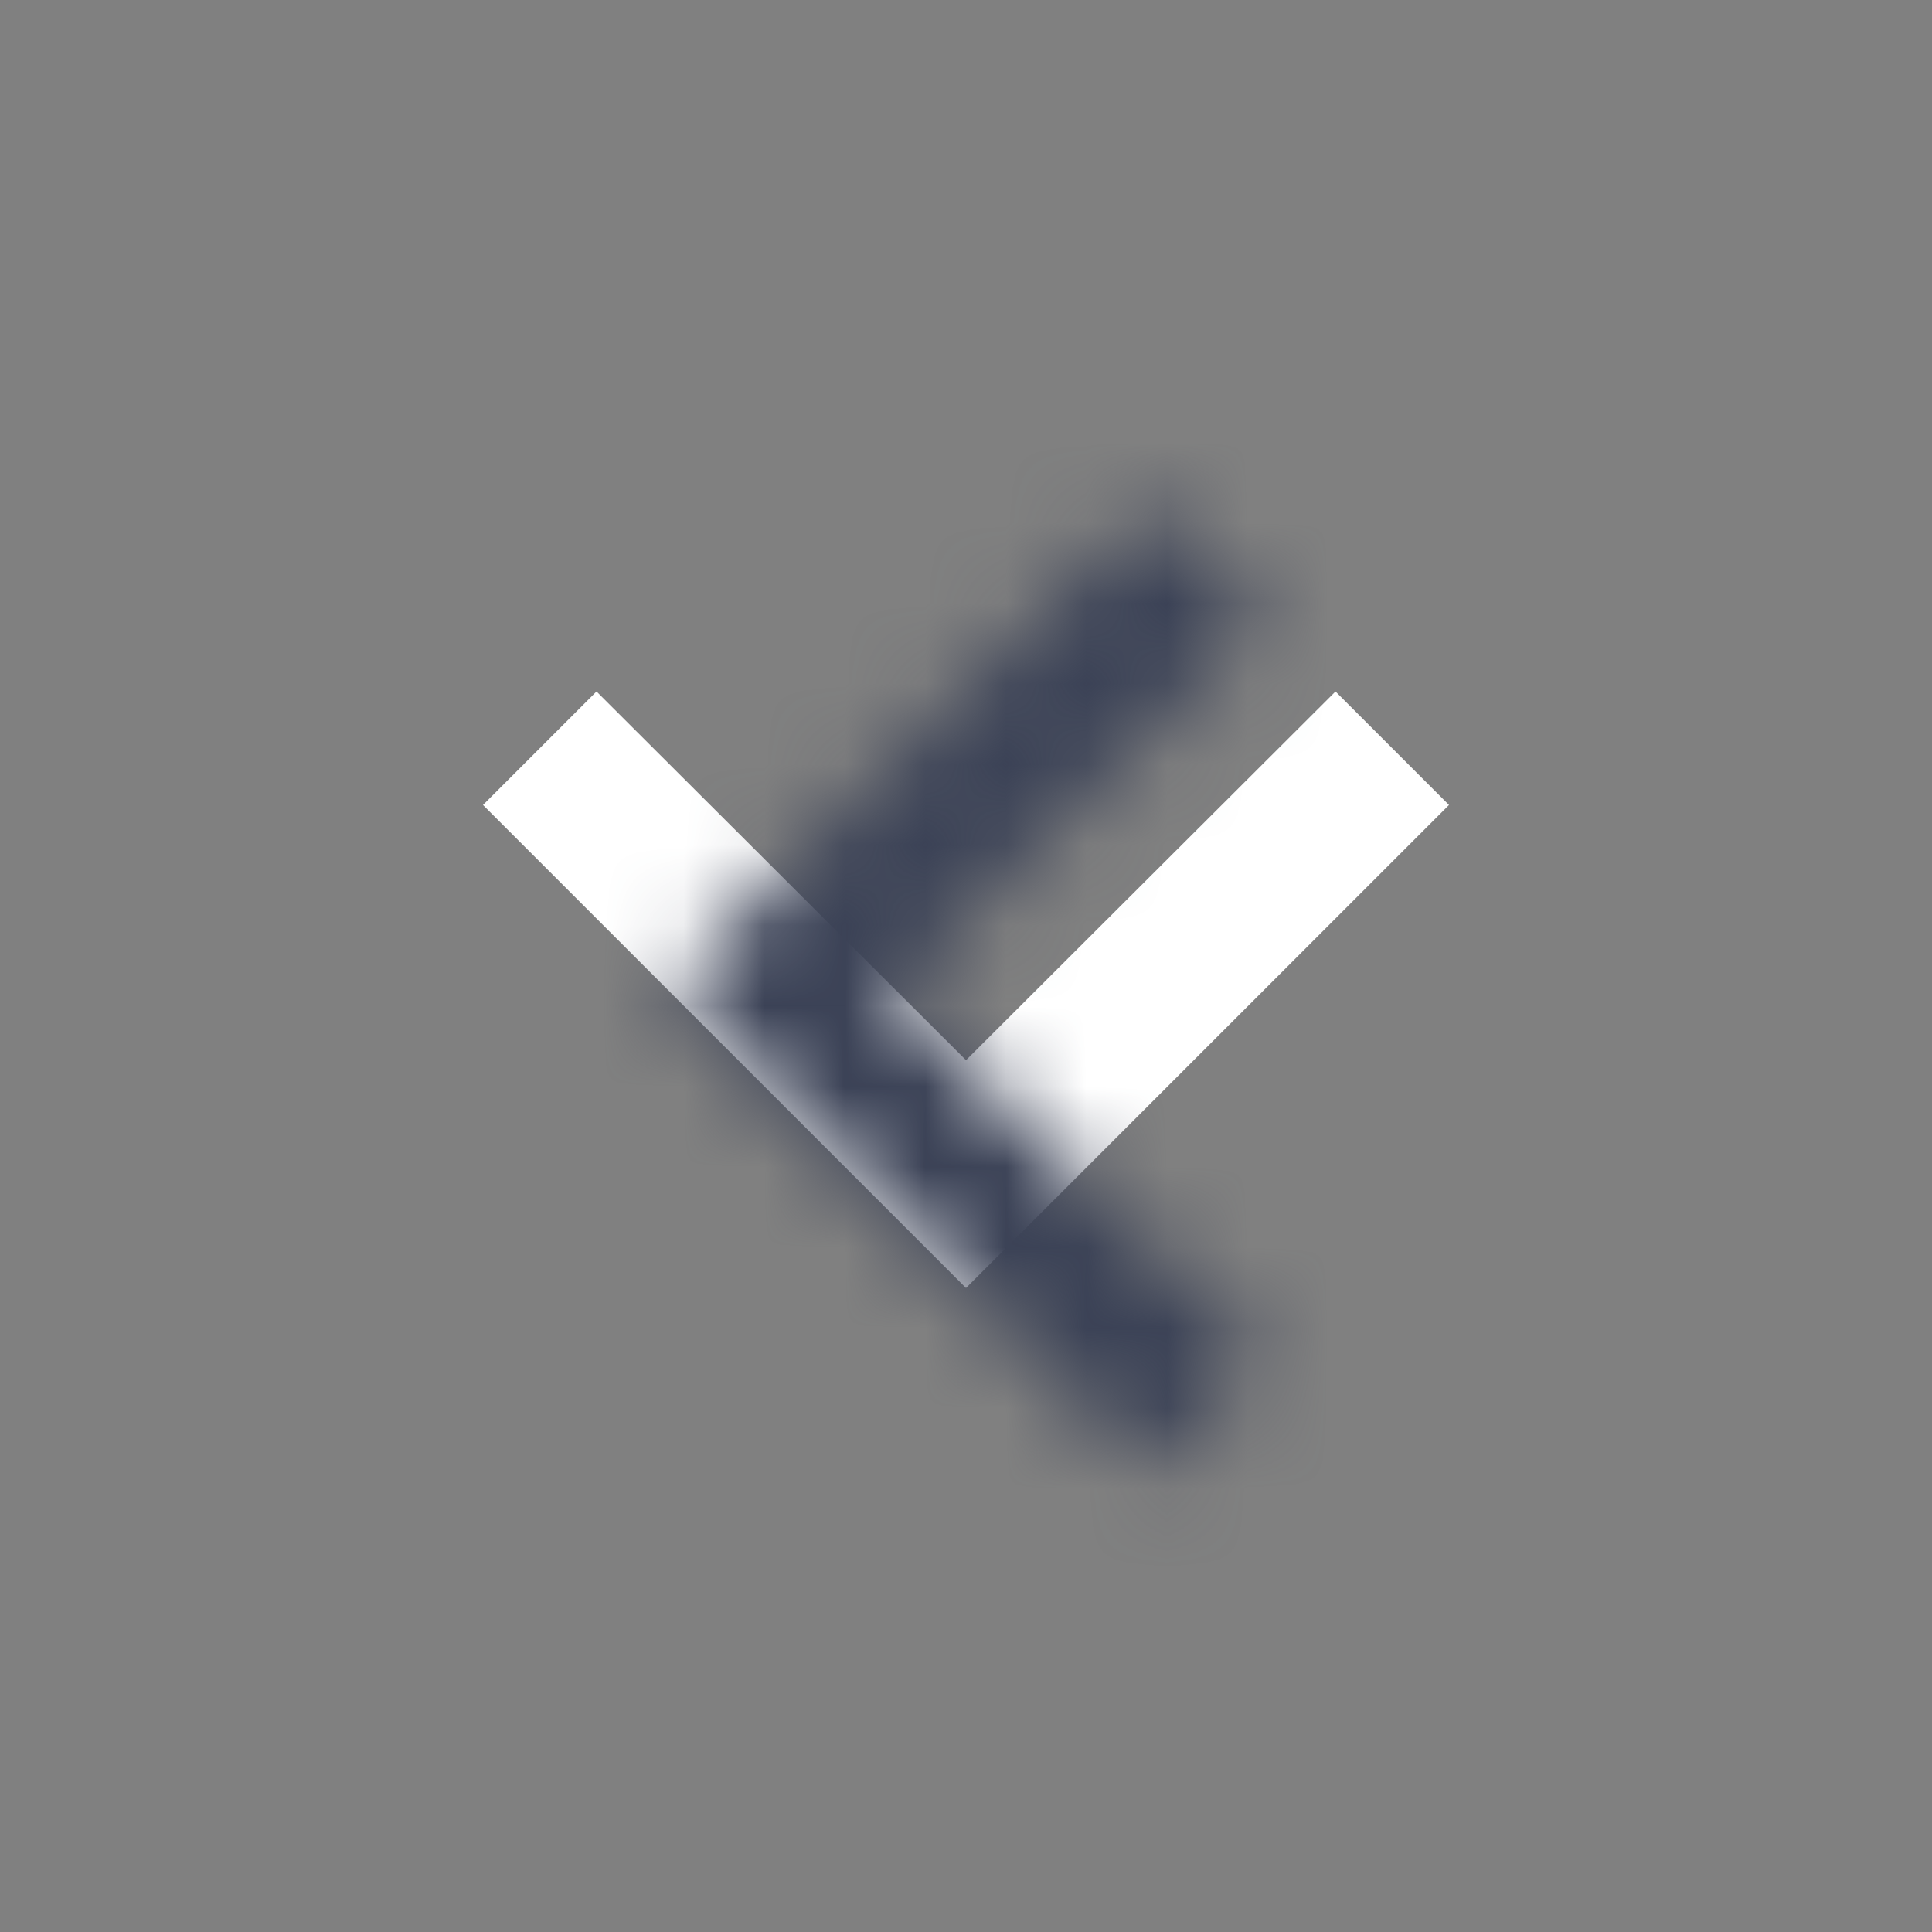 <?xml version="1.0" encoding="UTF-8"?>
<svg width="24px" height="24px" viewBox="0 0 24 24" version="1.1" xmlns="http://www.w3.org/2000/svg" xmlns:xlink="http://www.w3.org/1999/xlink">
    <rect x="0" y="0" width="24" height="24" fill="#808080" stroke="none"/>
    <!-- Generator: Sketch 56.2 (81672) - https://sketch.com -->
    <title>Elements / Icons / S / Arrows / down</title>
    <desc>Created with Sketch.</desc>
    <defs>
        <polygon id="path-1" points="8.295 16.295 12.875 11.705 8.295 7.115 9.705 5.705 15.705 11.705 9.705 17.705"></polygon>
    </defs>
    <g id="Elements-/-Icons-/-S-/-Arrows-/-down" stroke="none" stroke-width="1" fill="none" fill-rule="evenodd">
        <g id="down" transform="translate(12, 12) rotate(-180) translate(-12, -12) translate(0, -0)">
            <rect id="Rectangle" x="0" y="0" width="24" height="24"></rect>
            <mask id="mask-2" fill="white">
                <use xlink:href="#path-1"></use>
            </mask>
            <use id="Mask" fill="#FFFFFF" fill-rule="nonzero" transform="translate(12, 11.705) rotate(-90) translate(-12, -11.705) " xlink:href="#path-1"></use>
            <g id="_Resources-/-ChangeColorsHere-/-Ink" mask="url(#mask-2)" fill="#3B4256">
                <rect id="↳-🎨Color" x="0" y="0" width="24" height="24" rx="4"></rect>
            </g>
        </g>
    </g>
</svg>